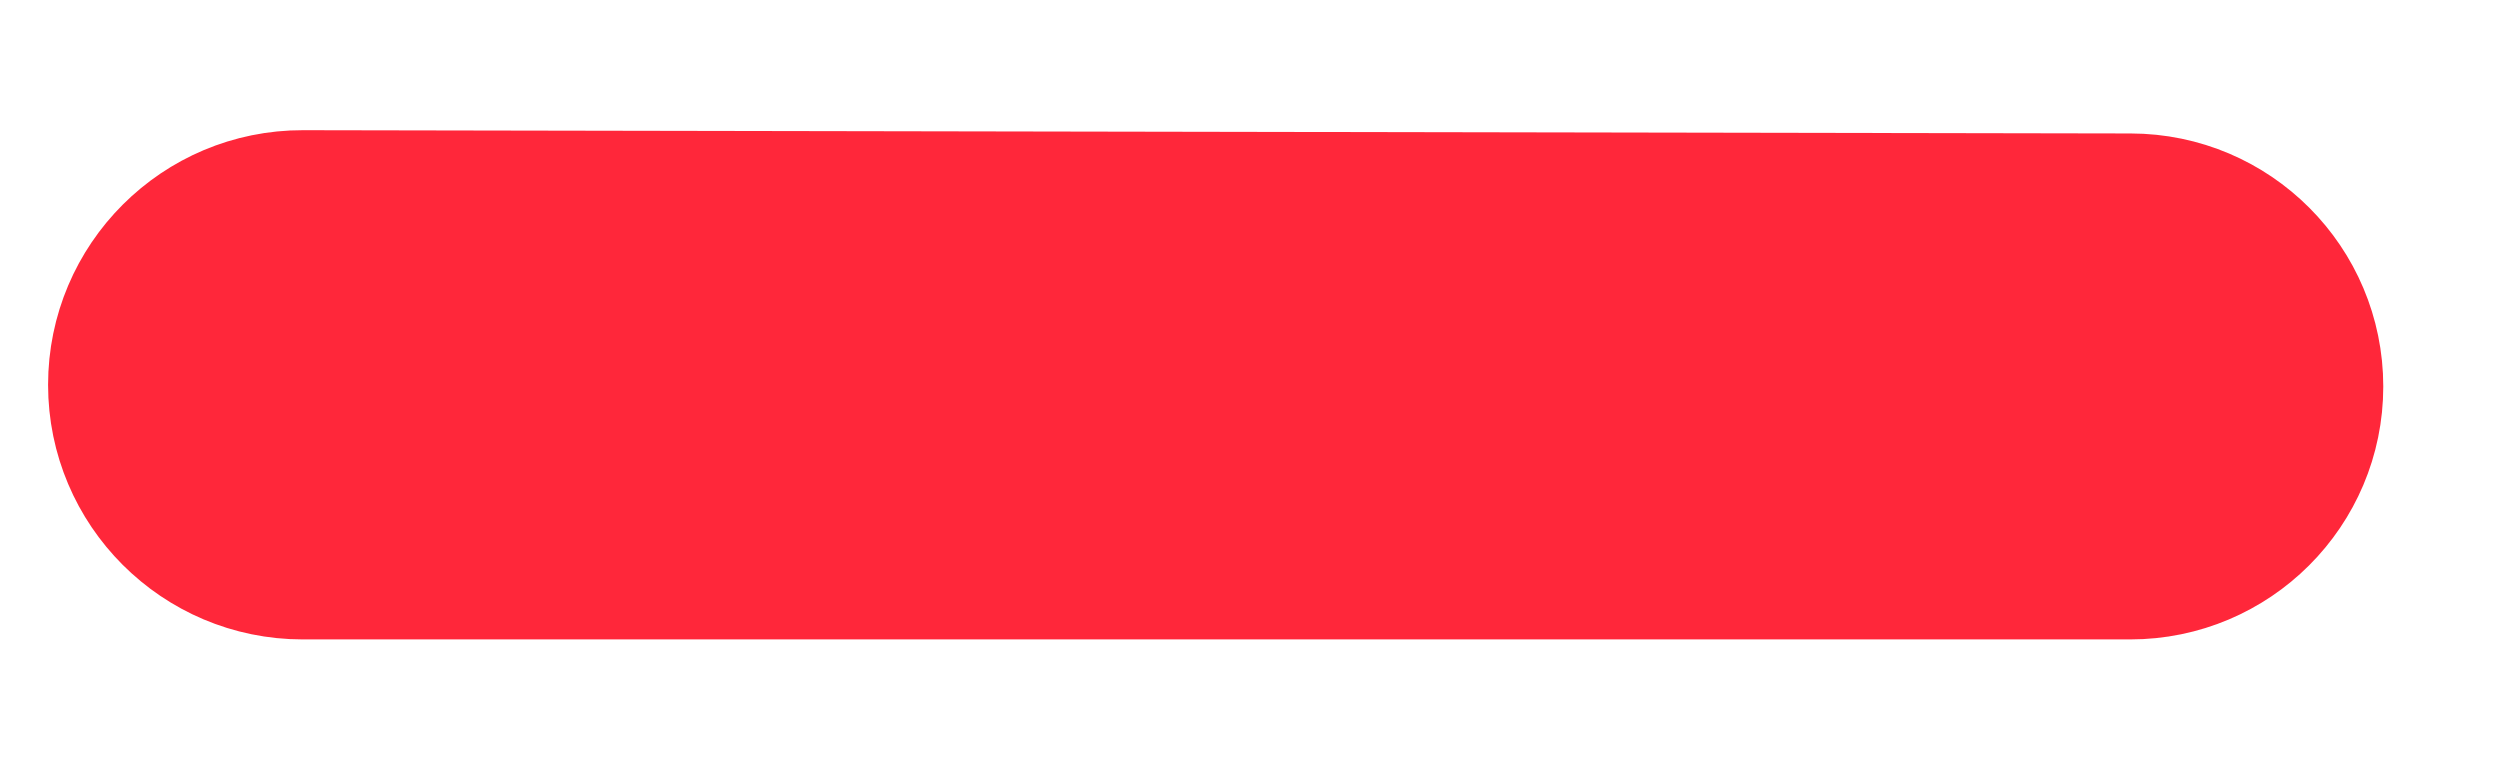 <svg width="13" height="4" viewBox="0 0 13 4" fill="none" xmlns="http://www.w3.org/2000/svg">
<path d="M1.575 1.077L11.079 1.094C11.584 1.095 11.993 1.505 11.993 2.01C11.993 2.515 11.583 2.925 11.077 2.925H1.574C1.064 2.925 0.65 2.511 0.65 2.001C0.65 1.49 1.065 1.076 1.575 1.077Z" fill="#FF273A" stroke="#FF273A" stroke-width="0.8"/>
</svg>
